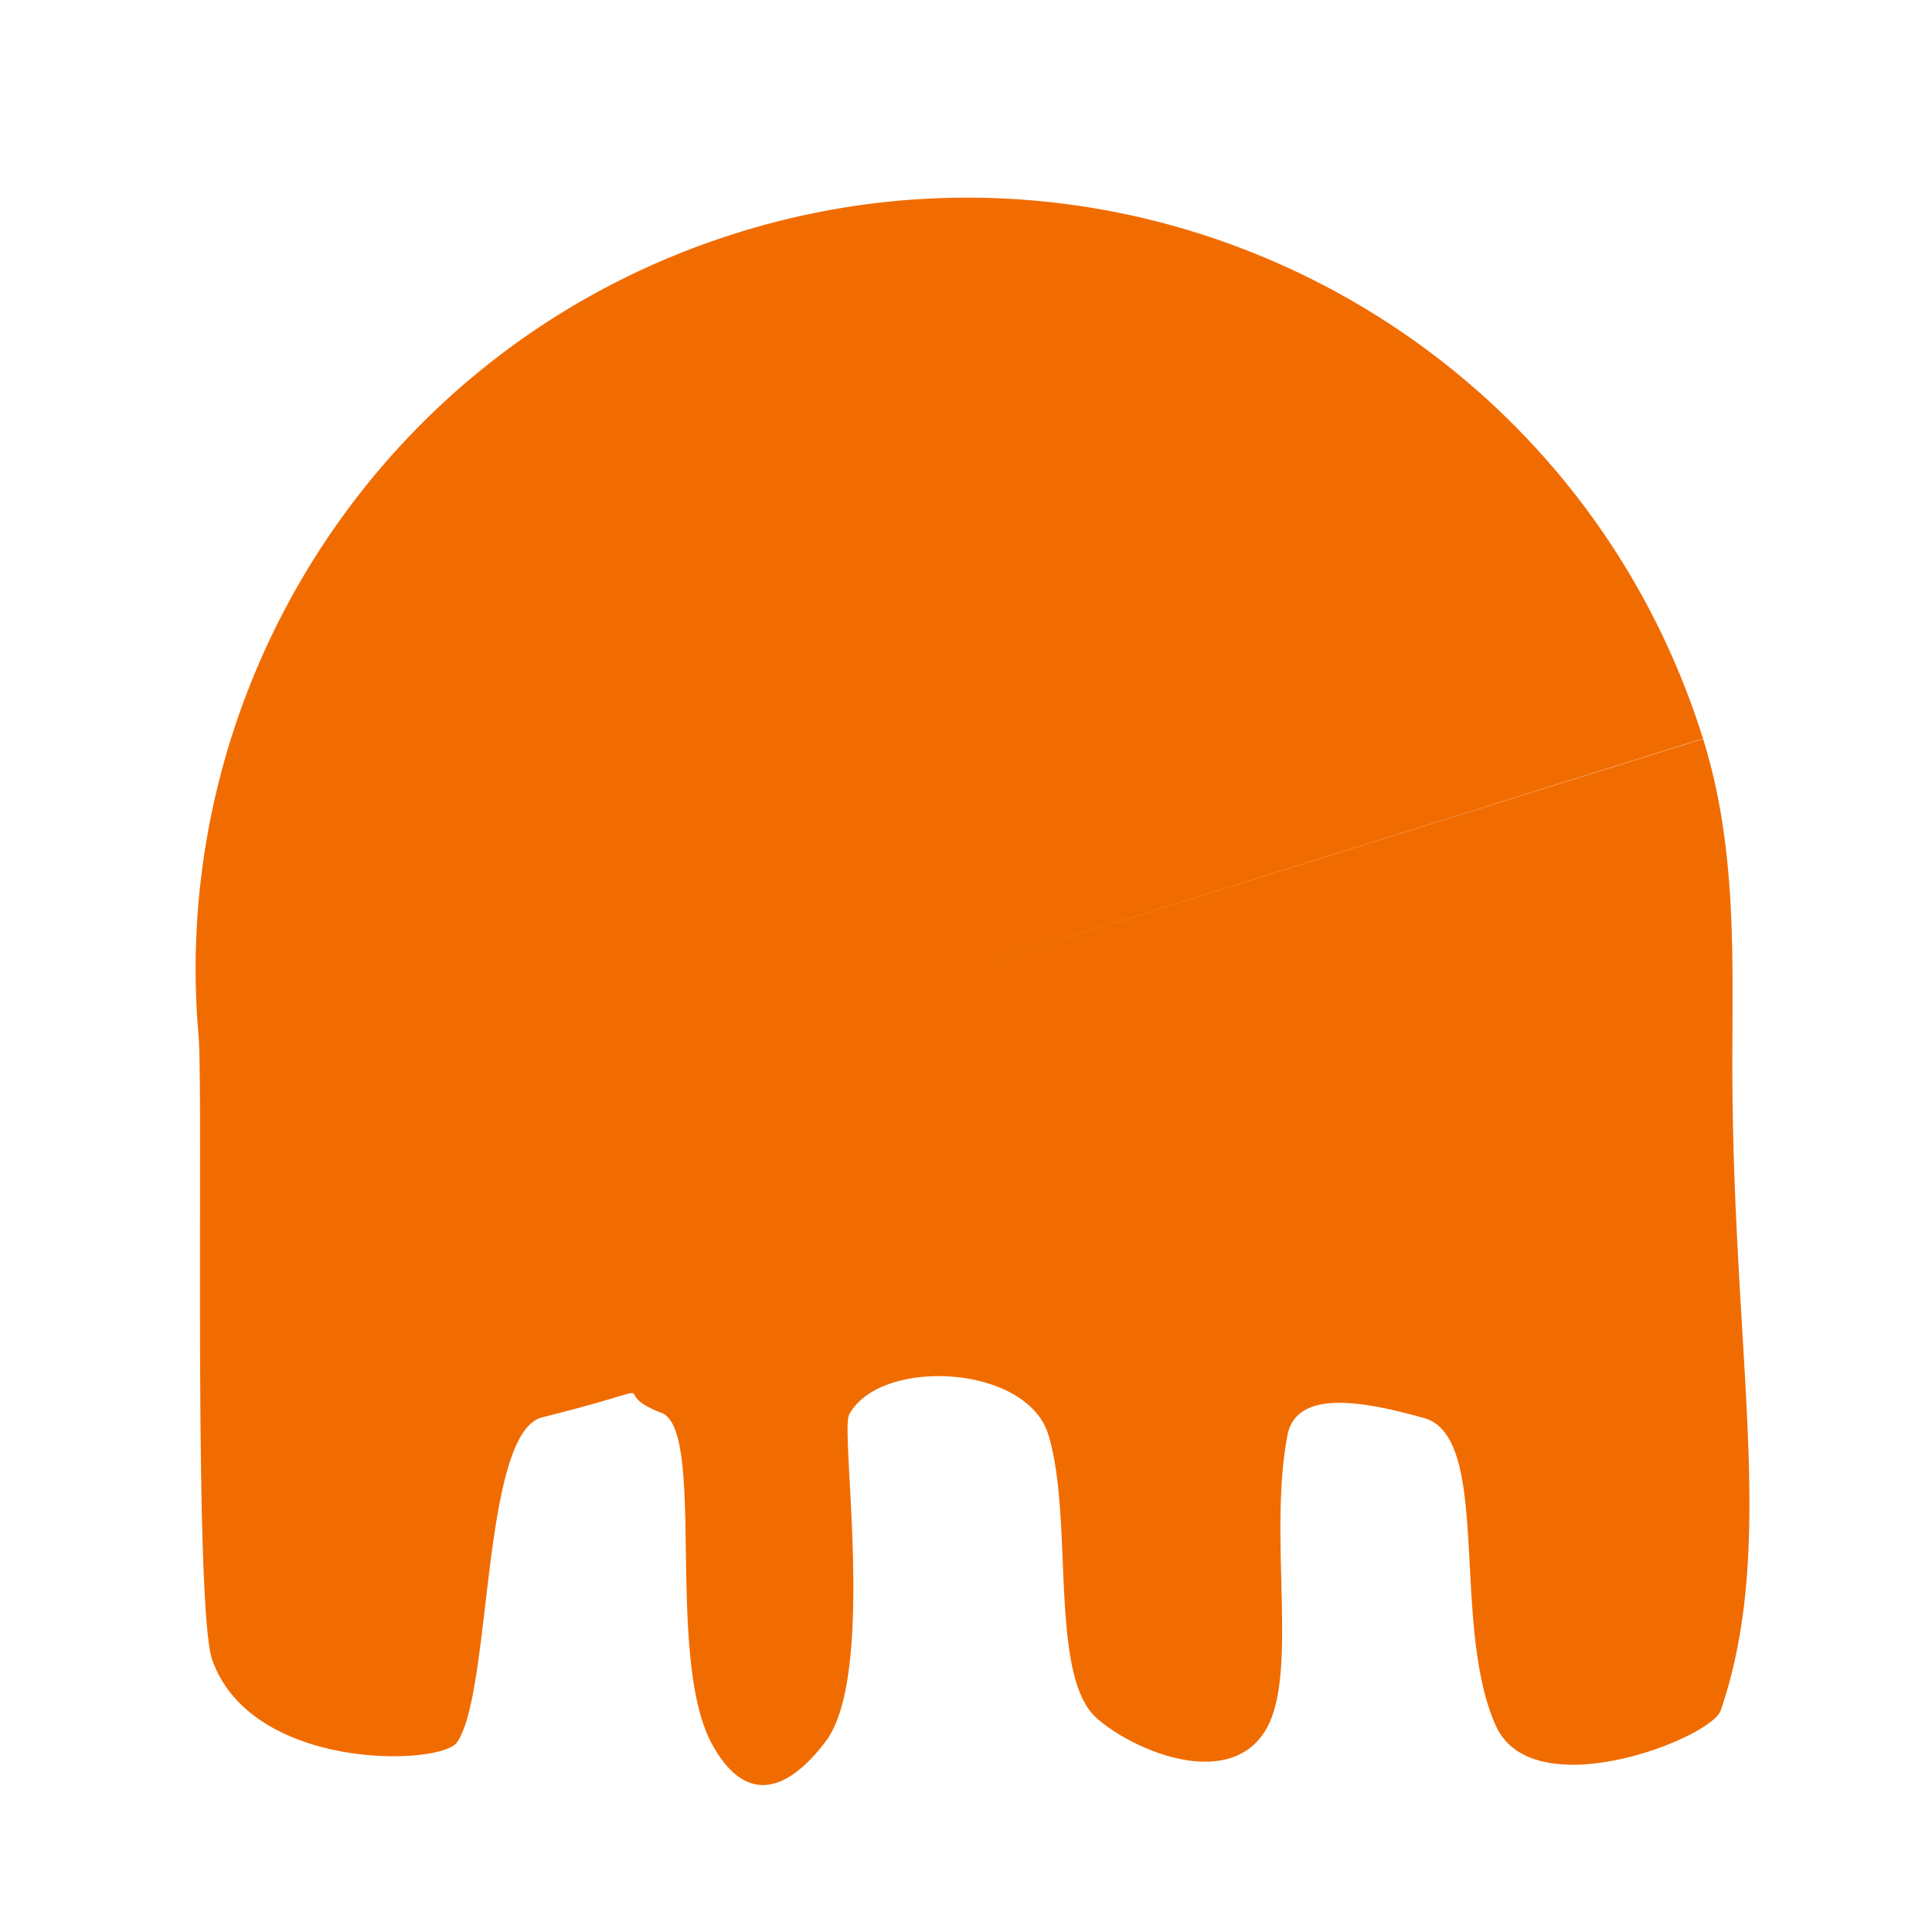 <svg width="100" height="100" xmlns="http://www.w3.org/2000/svg"><path d="M88.15 38.242c1.768 5.65 1.514 11.355 1.516 16.912.007 15.134 2.337 24.776-.602 33.38-.493 1.442-9.725 5.074-11.647.774-2.353-5.266-.177-14.925-3.714-15.912-2.973-.829-6.597-1.566-7.067.903-1.023 5.377.657 12.582-1.214 15.39-1.957 2.936-6.735.93-8.648-.748-2.507-2.199-1.175-10.348-2.516-14.693-1.124-3.644-8.725-3.996-10.307-1.025-.473.888 1.413 13.45-1.212 16.91-2.118 2.795-4.233 3.175-5.891.13-2.447-4.495-.273-16.25-2.615-17.137-3.134-1.188 1.164-1.606-6.17.237-3.165.795-2.59 14.278-4.416 16.83-.86 1.202-10.596 1.497-12.658-4.265-.99-2.77-.461-29.486-.71-32.3-1.612-18.28 9.619-35.857 27.849-41.564a39.74 39.74 0 0 1 25.146.427c11.47 4.036 20.96 13.242 24.872 25.737l-38.092 11.93z" fill="#f16c00"/></svg>